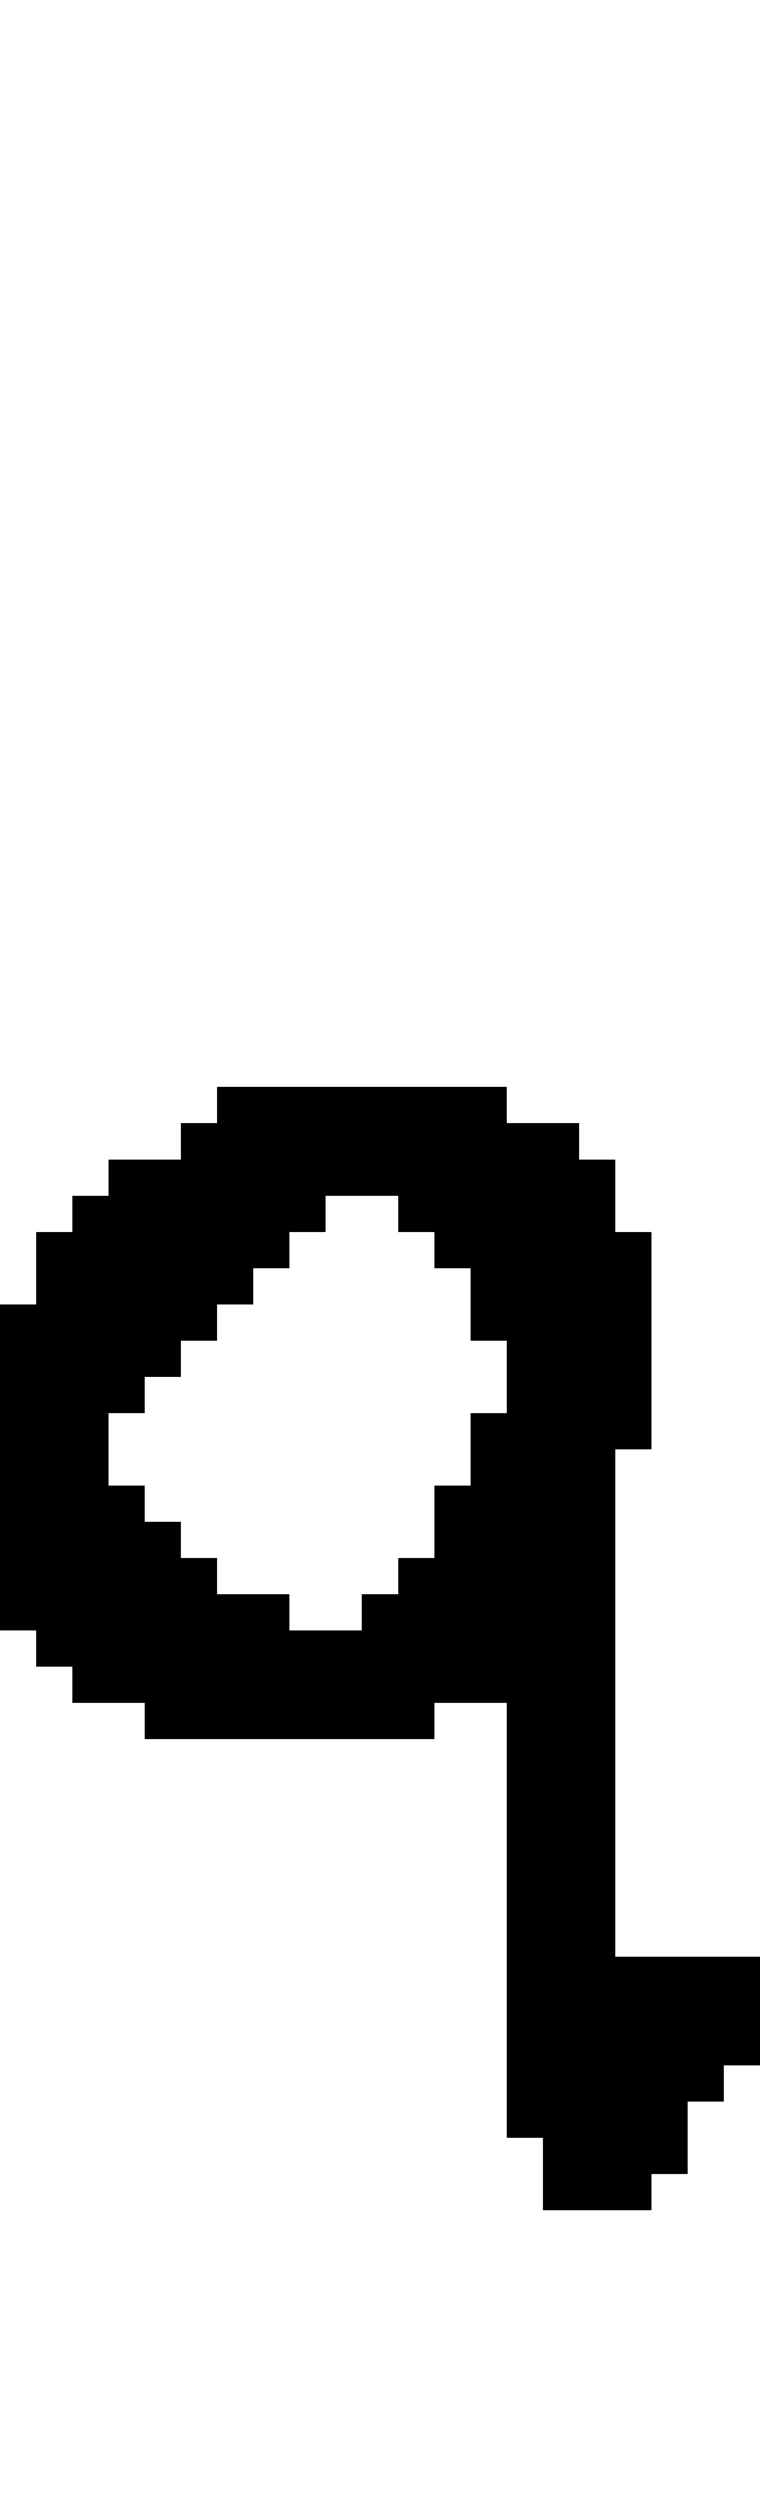 <svg xmlns="http://www.w3.org/2000/svg" width="21" height="69" viewBox="0 0 21 69" shape-rendering="crispEdges">
<rect x="6" y="30" width="8" height="1" fill="black"/>
<rect x="5" y="31" width="11" height="1" fill="black"/>
<rect x="3" y="32" width="14" height="1" fill="black"/>
<rect x="2" y="33" width="7" height="1" fill="black"/>
<rect x="11" y="33" width="6" height="1" fill="black"/>
<rect x="1" y="34" width="7" height="1" fill="black"/>
<rect x="12" y="34" width="6" height="1" fill="black"/>
<rect x="1" y="35" width="6" height="1" fill="black"/>
<rect x="13" y="35" width="5" height="1" fill="black"/>
<rect x="0" y="36" width="6" height="1" fill="black"/>
<rect x="13" y="36" width="5" height="1" fill="black"/>
<rect x="0" y="37" width="5" height="1" fill="black"/>
<rect x="14" y="37" width="4" height="1" fill="black"/>
<rect x="0" y="38" width="4" height="1" fill="black"/>
<rect x="14" y="38" width="4" height="1" fill="black"/>
<rect x="0" y="39" width="3" height="1" fill="black"/>
<rect x="13" y="39" width="5" height="1" fill="black"/>
<rect x="0" y="40" width="3" height="1" fill="black"/>
<rect x="13" y="40" width="4" height="1" fill="black"/>
<rect x="0" y="41" width="4" height="1" fill="black"/>
<rect x="12" y="41" width="5" height="1" fill="black"/>
<rect x="0" y="42" width="5" height="1" fill="black"/>
<rect x="12" y="42" width="5" height="1" fill="black"/>
<rect x="0" y="43" width="6" height="1" fill="black"/>
<rect x="11" y="43" width="6" height="1" fill="black"/>
<rect x="0" y="44" width="8" height="1" fill="black"/>
<rect x="10" y="44" width="7" height="1" fill="black"/>
<rect x="1" y="45" width="16" height="1" fill="black"/>
<rect x="2" y="46" width="15" height="1" fill="black"/>
<rect x="4" y="47" width="8" height="1" fill="black"/>
<rect x="14" y="47" width="3" height="1" fill="black"/>
<rect x="14" y="48" width="3" height="1" fill="black"/>
<rect x="14" y="49" width="3" height="1" fill="black"/>
<rect x="14" y="50" width="3" height="1" fill="black"/>
<rect x="14" y="51" width="3" height="1" fill="black"/>
<rect x="14" y="52" width="3" height="1" fill="black"/>
<rect x="14" y="53" width="3" height="1" fill="black"/>
<rect x="14" y="54" width="7" height="1" fill="black"/>
<rect x="14" y="55" width="7" height="1" fill="black"/>
<rect x="14" y="56" width="7" height="1" fill="black"/>
<rect x="14" y="57" width="6" height="1" fill="black"/>
<rect x="14" y="58" width="5" height="1" fill="black"/>
<rect x="15" y="59" width="4" height="1" fill="black"/>
<rect x="15" y="60" width="3" height="1" fill="black"/>
</svg>

